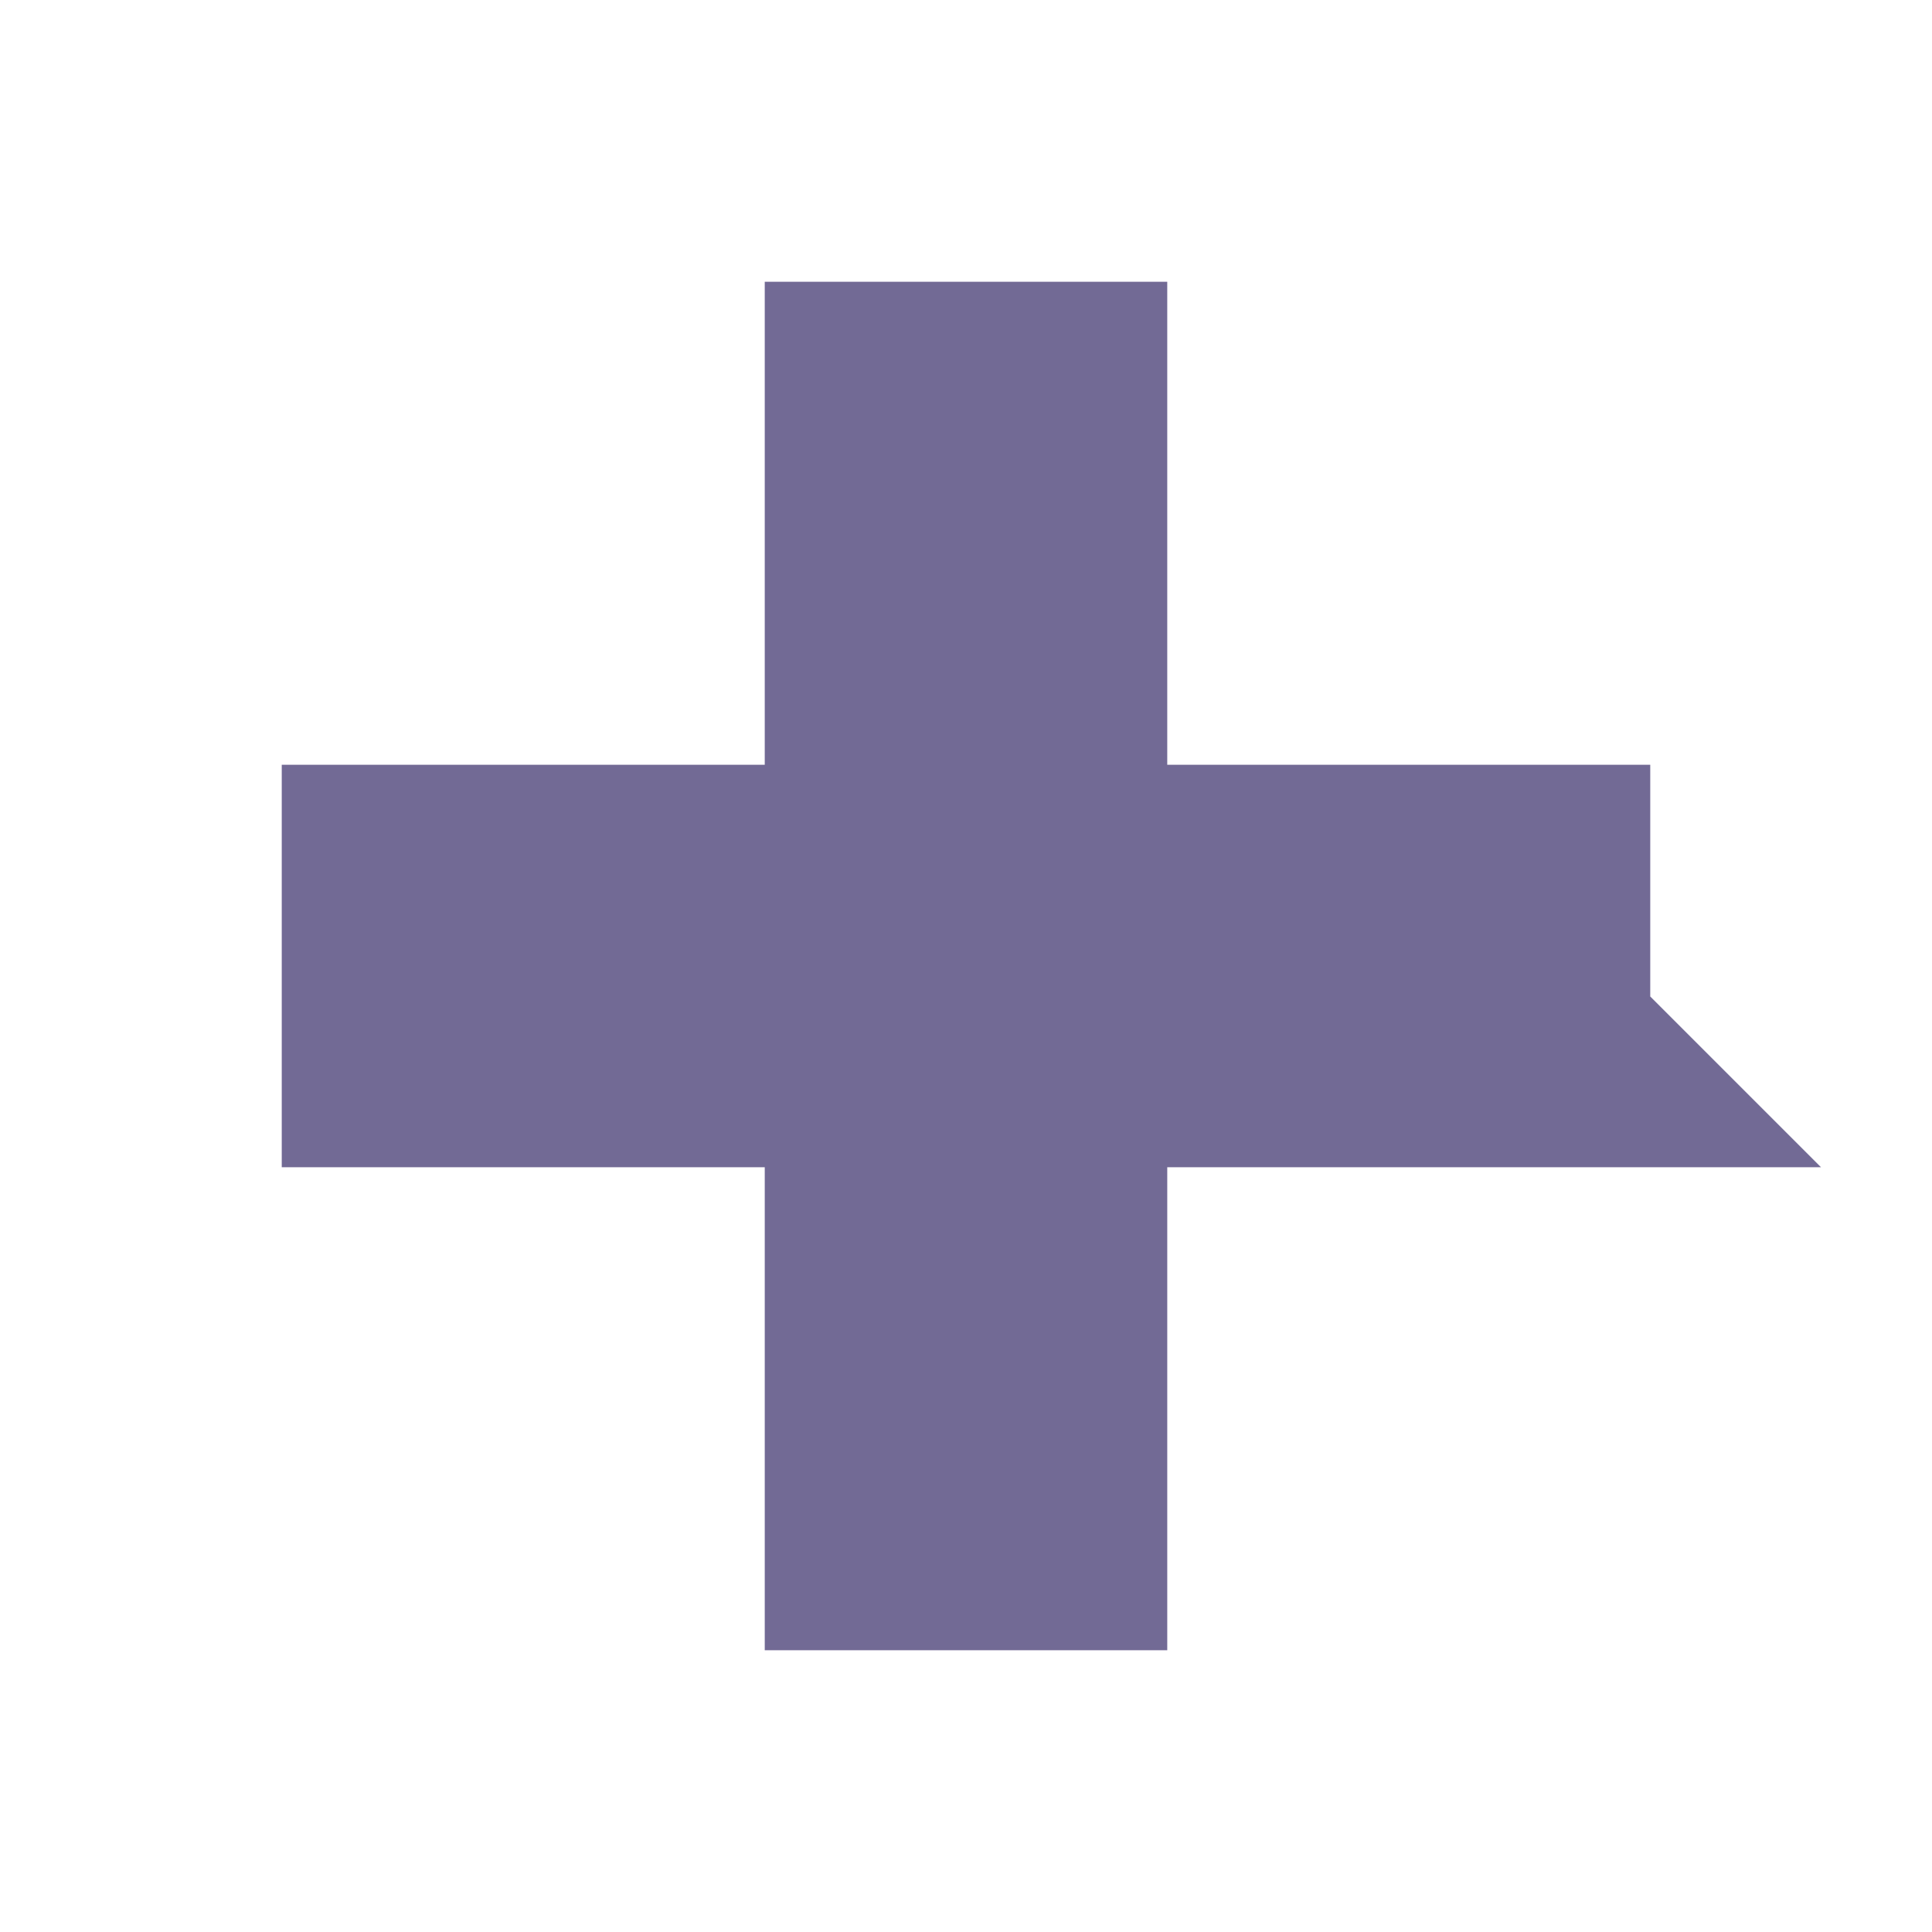 <svg xmlns="http://www.w3.org/2000/svg" viewBox="0 0 24 24" fill="#726a95" width="18px" height="18px"><path d="M0 0h24v24H0z" fill="none"/><path stroke="#726a95" stroke-width="3" d="M19 13h-6v6h-2v-6H5v-2h6V5h2v6h6v2z"/></svg>